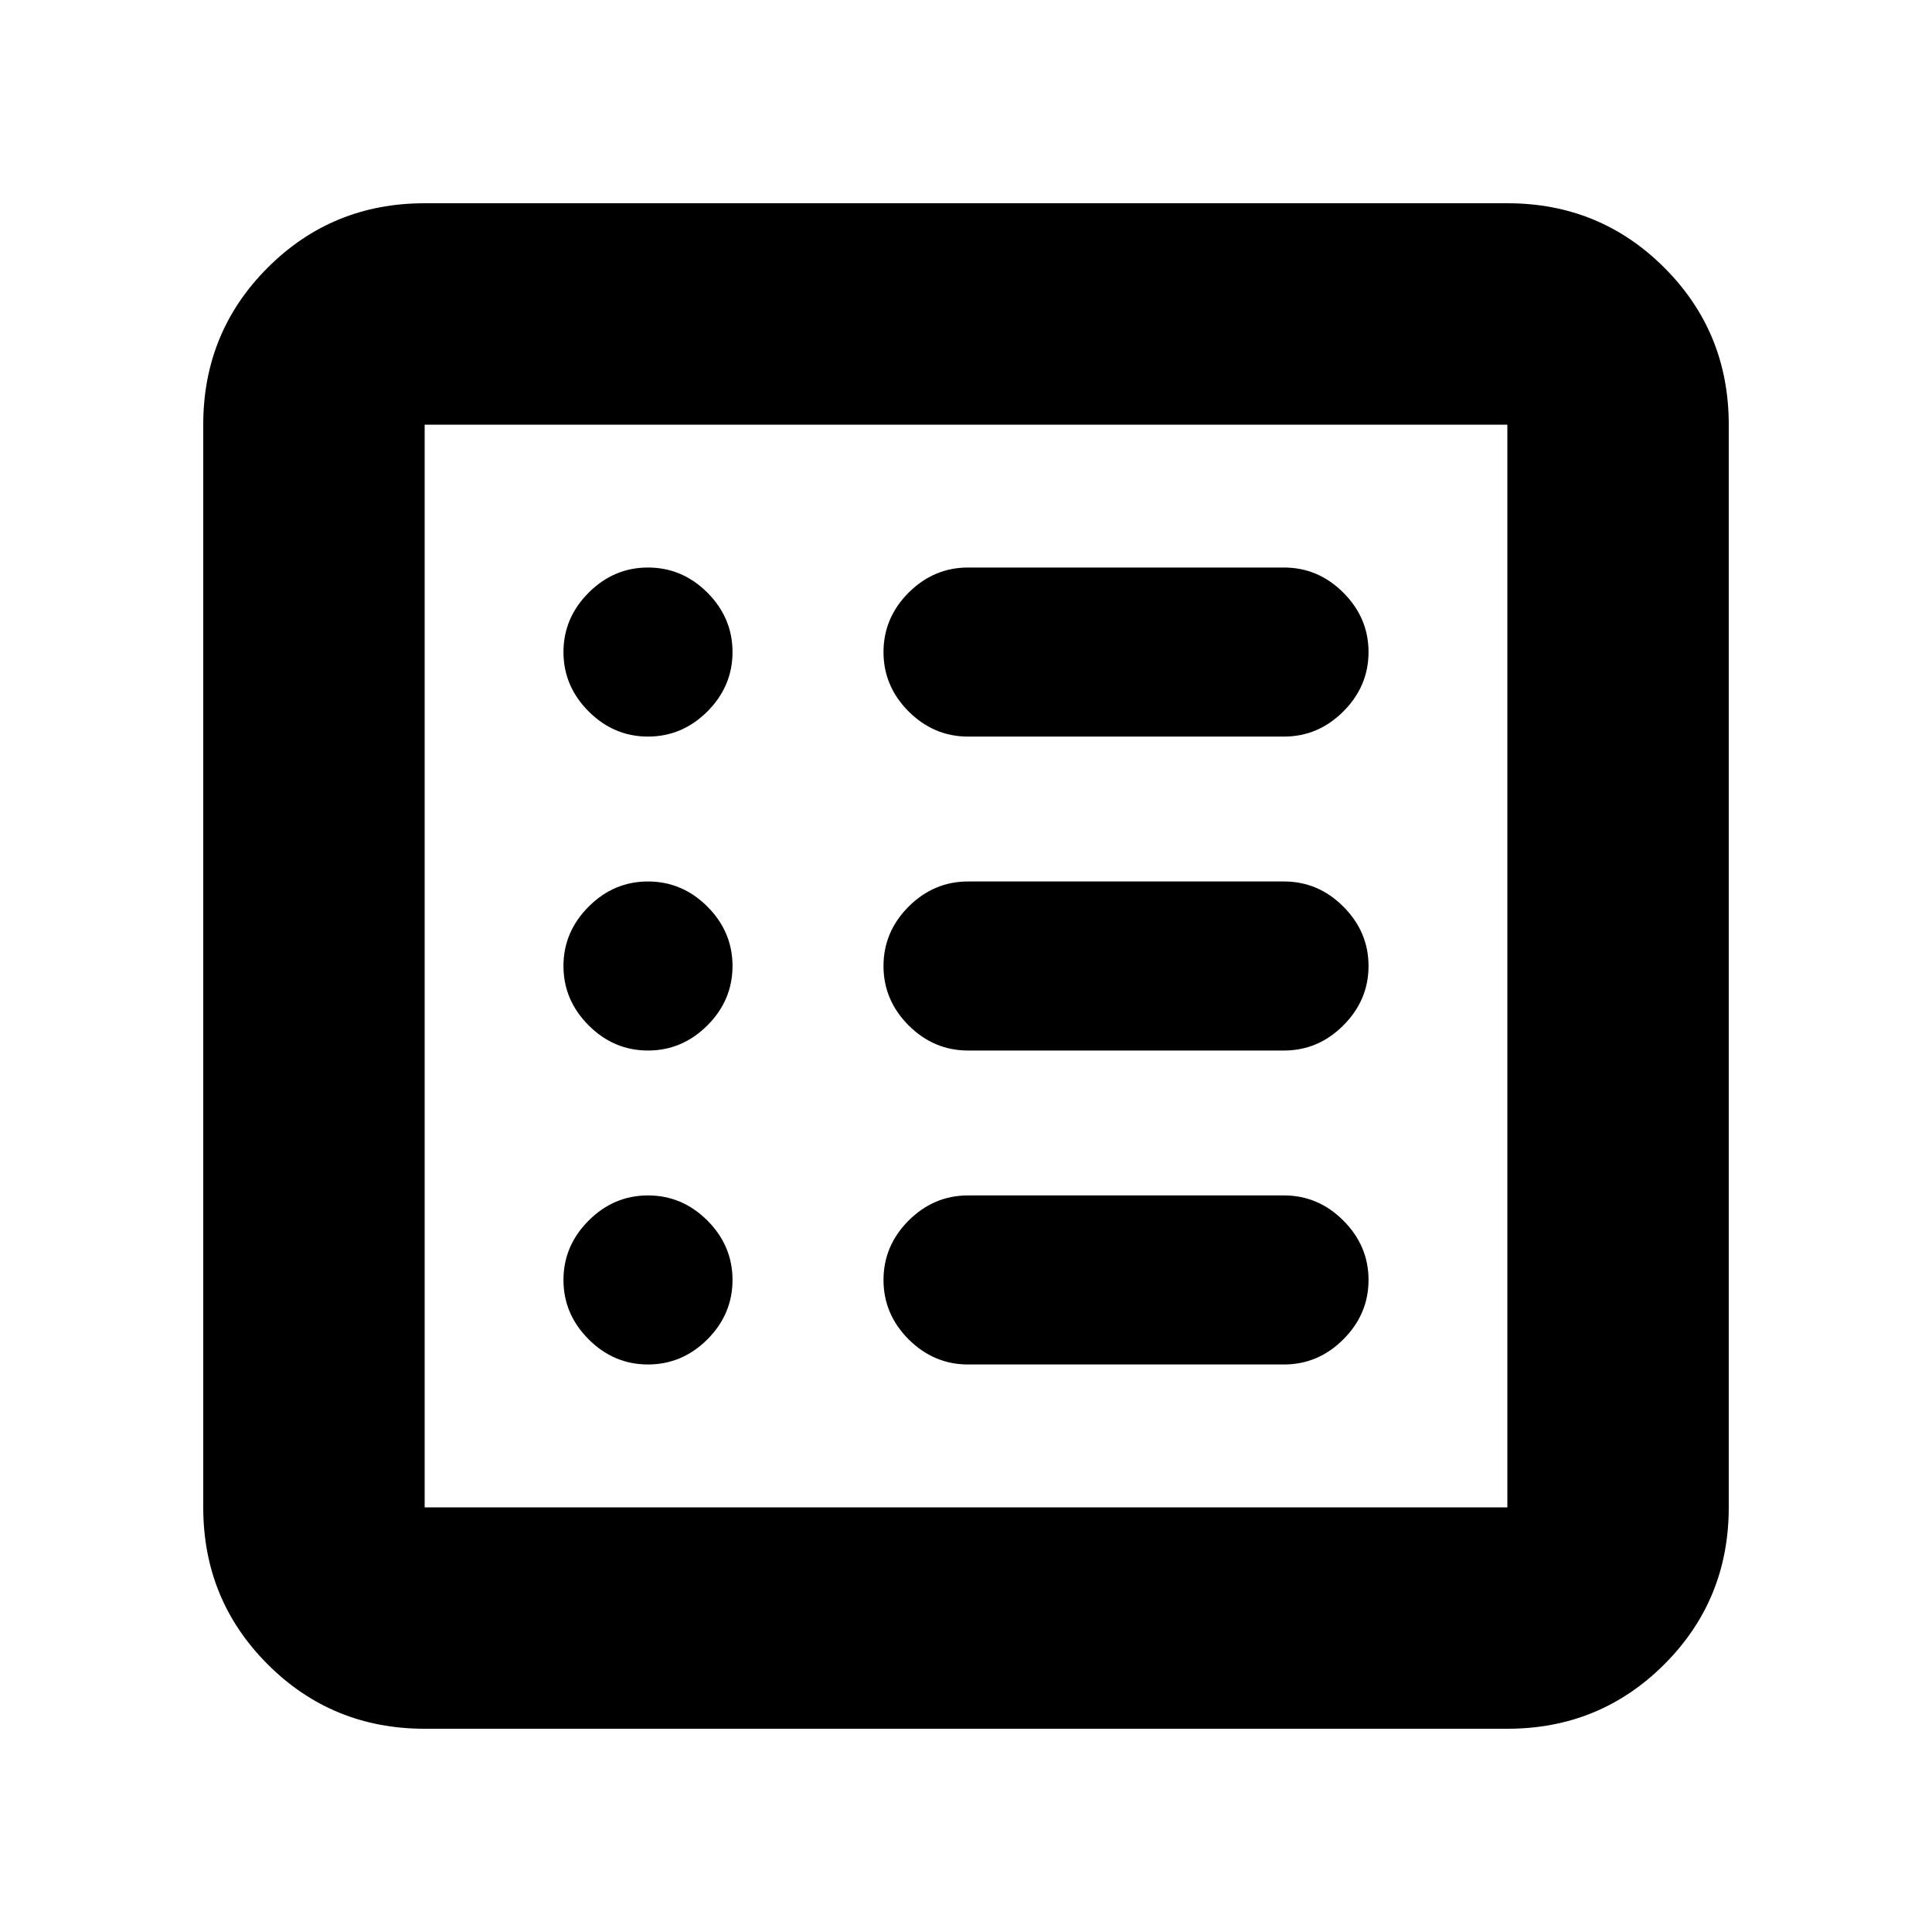 <svg xmlns="http://www.w3.org/2000/svg" height="20" width="20"><path d="M4.396 17.896q-.958 0-1.625-.667t-.667-1.625V4.396q0-.958.667-1.625t1.625-.667h11.208q.958 0 1.625.667t.667 1.625v11.208q0 .958-.667 1.625t-1.625.667Zm0-2.292h11.208V4.396H4.396v11.208Zm2.312-1.479q.354 0 .615-.26.26-.261.26-.615t-.26-.615q-.261-.26-.615-.26t-.614.26q-.261.261-.261.615t.261.615q.26.26.614.26Zm0-3.25q.354 0 .615-.26.26-.261.26-.615t-.26-.615q-.261-.26-.615-.26t-.614.26q-.261.261-.261.615t.261.615q.26.26.614.26Zm0-3.25q.354 0 .615-.26.26-.261.26-.615t-.26-.615q-.261-.26-.615-.26t-.614.26q-.261.261-.261.615t.261.615q.26.26.614.26Zm3.313 6.5h3.271q.354 0 .614-.26.261-.261.261-.615t-.261-.615q-.26-.26-.614-.26h-3.271q-.354 0-.615.26-.26.261-.26.615t.26.615q.261.26.615.26Zm0-3.25h3.271q.354 0 .614-.26.261-.261.261-.615t-.261-.615q-.26-.26-.614-.26h-3.271q-.354 0-.615.26-.26.261-.26.615t.26.615q.261.26.615.26Zm0-3.25h3.271q.354 0 .614-.26.261-.261.261-.615t-.261-.615q-.26-.26-.614-.26h-3.271q-.354 0-.615.26-.26.261-.26.615t.26.615q.261.26.615.26Zm-5.625 7.979V4.396v11.208Z"/></svg>